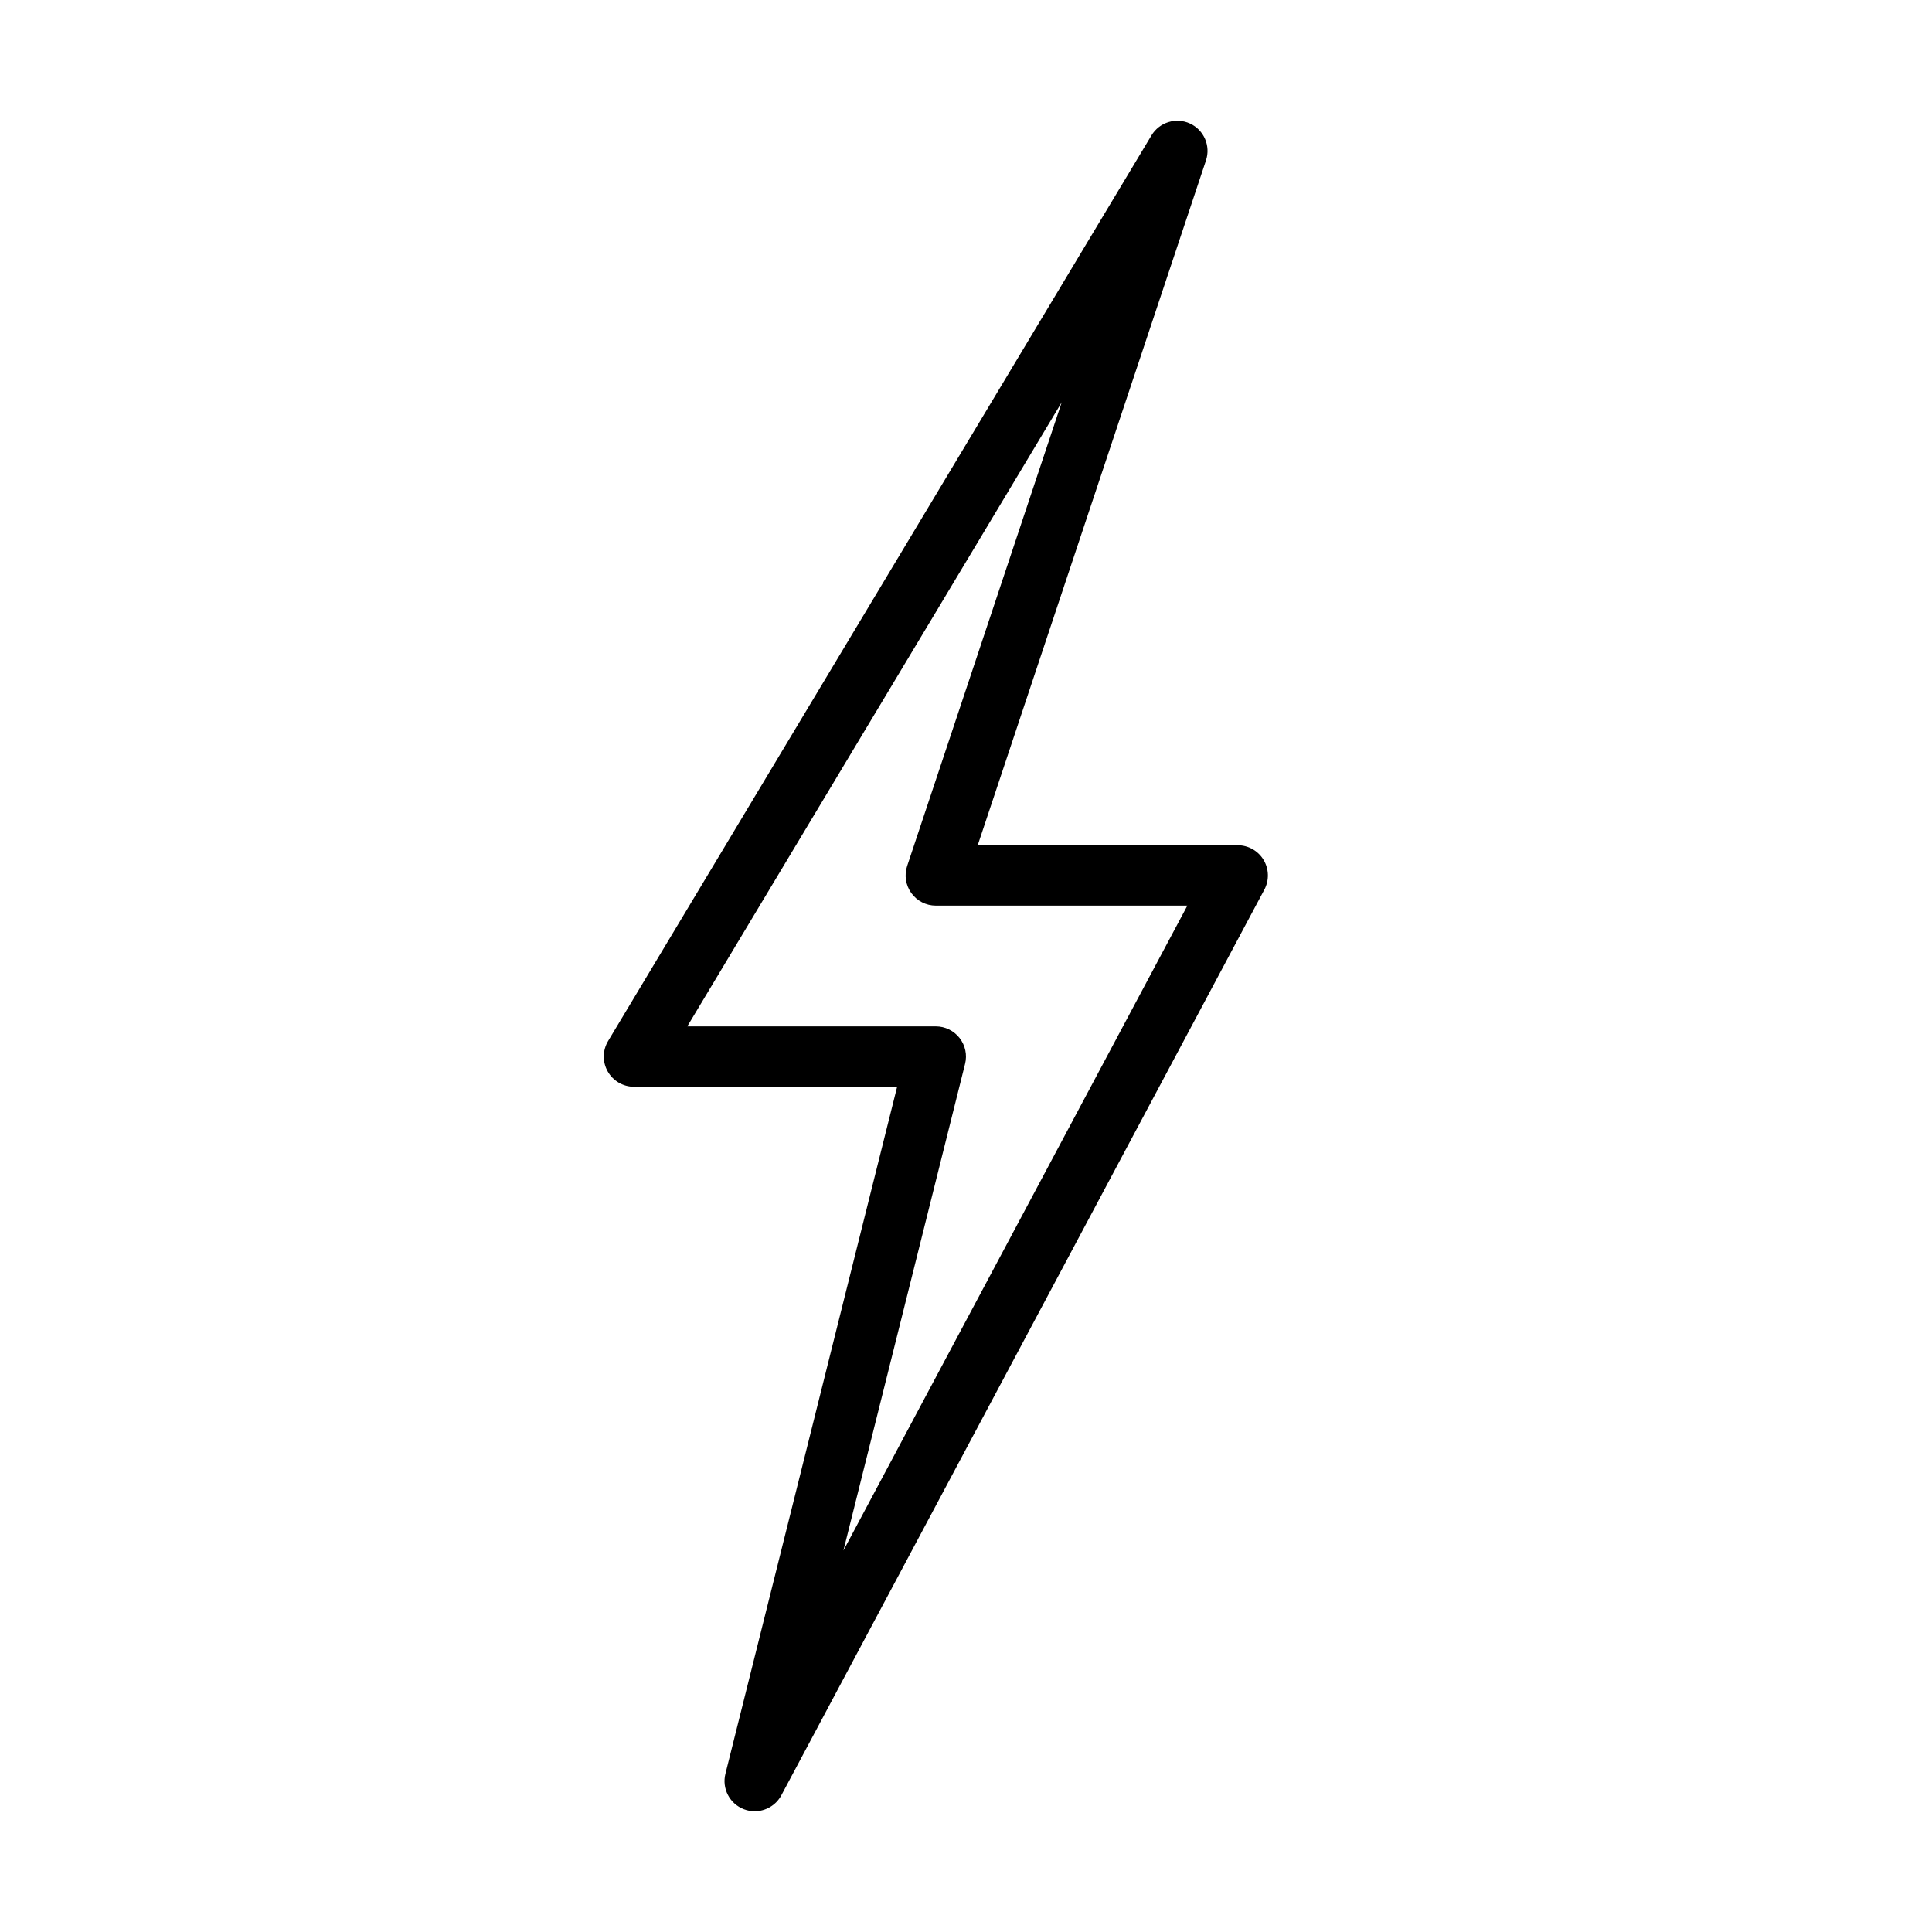 <?xml version="1.0" encoding="UTF-8" standalone="no"?>
<svg width="64px" height="64px" viewBox="0 0 64 64" version="1.1" xmlns="http://www.w3.org/2000/svg" xmlns:xlink="http://www.w3.org/1999/xlink">
    <!-- Generator: Sketch 3.7.2 (28276) - http://www.bohemiancoding.com/sketch -->
    <title>wea-bolt</title>
    <desc>Created with Sketch.</desc>
    <defs></defs>
    <g id="64px-Line" stroke="none" stroke-width="1" fill="none" fill-rule="evenodd">
        <g id="wea-bolt"></g>
        <path d="M21,36 L29.719,36 L24.031,58.757 C23.908,59.247 24.17,59.752 24.641,59.933 C24.759,59.979 24.88,60 25,60 C25.359,60 25.704,59.805 25.883,59.471 L41.883,29.471 C42.048,29.161 42.038,28.787 41.858,28.486 C41.678,28.185 41.352,28 41,28 L32.388,28 L39.949,5.316 C40.111,4.832 39.882,4.304 39.419,4.091 C38.956,3.878 38.405,4.049 38.144,4.485 L20.144,34.485 C19.958,34.794 19.954,35.179 20.131,35.492 C20.308,35.805 20.64,36 21,36 L21,36 Z M35.171,13.326 L30.052,28.683 C29.949,28.988 30.001,29.323 30.189,29.584 C30.377,29.846 30.679,30 31,30 L39.333,30 L27.94,51.362 L31.969,35.243 C32.044,34.944 31.977,34.628 31.787,34.385 C31.597,34.142 31.308,34 31,34 L22.767,34 L35.171,13.326 L35.171,13.326 Z" id="Shape" fill="#000000"></path>
    </g>
</svg>